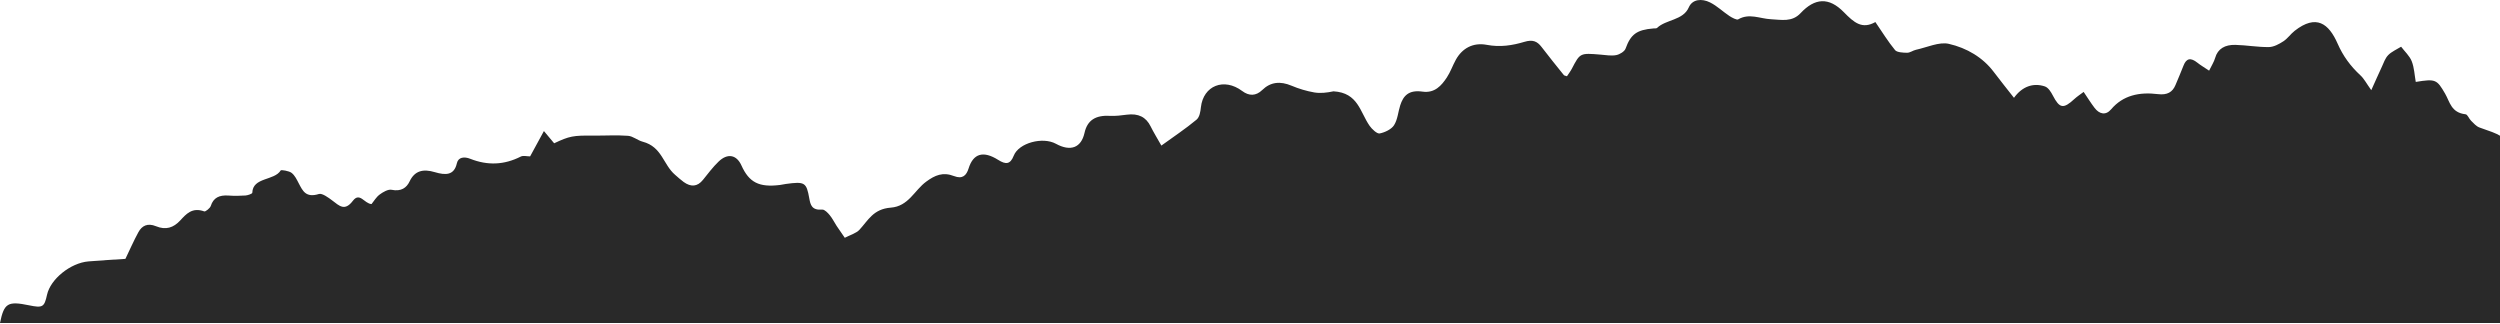 <svg width="1196" height="155" viewBox="0 0 1196 155" fill="none" xmlns="http://www.w3.org/2000/svg">
<path d="M253.606 74.816C255.68 71.007 257.743 67.222 260.21 62.693C262.358 65.26 263.738 66.912 265.106 68.547C272.428 65.084 274.247 64.773 283.69 64.874C289.273 64.932 294.891 64.549 300.429 64.968C302.857 65.151 305.016 67.153 307.488 67.8C316.723 70.223 317.251 78.742 322.942 83.611C324.302 84.774 325.597 86.005 327.065 87.062C330.511 89.541 333.605 89.385 336.29 86.057C338.695 83.079 340.984 79.989 343.78 77.295C348.063 73.171 352.383 74.009 354.691 79.128C358.38 87.313 363.129 89.726 373.146 88.489C374.097 88.372 375.026 88.132 375.975 88.003C384.992 86.776 385.804 87.236 387.151 94.848C387.711 98.006 388.343 100.69 393.375 100.275C394.477 100.186 396.039 101.824 396.948 102.932C398.263 104.535 399.141 106.394 400.27 108.116C401.391 109.828 402.591 111.504 404.143 113.758C406.641 112.443 409.572 111.631 411.172 109.91C415.32 105.446 417.757 99.972 426.152 99.336C434.654 98.693 437.416 91.063 443.097 86.897C447.286 83.824 451.047 82.151 456.439 84.243C460.502 85.818 462.345 83.885 463.365 80.612C465.619 73.379 470.416 72.007 477.522 76.486C481.186 78.795 483.315 78.688 484.97 74.484C487.388 68.337 498.853 65.329 505.146 68.782C512.153 72.627 517.244 70.689 518.83 63.576C520.181 57.52 524.093 55.03 531.073 55.417C533.711 55.563 536.419 55.212 539.057 54.867C544.645 54.14 548.283 56.041 550.454 60.448C551.864 63.308 553.576 66.061 555.595 69.649C561.499 65.372 567.225 61.567 572.395 57.27C573.928 55.995 574.28 53.373 574.511 51.313C575.676 40.958 585.568 37.02 594.28 43.547C597.47 45.936 600.777 46.052 603.857 43.057C607.837 39.19 612.458 38.717 617.886 41.005C621.302 42.447 625.016 43.572 628.743 44.221C631.72 44.739 634.917 44.326 637.937 43.689C649.761 44.363 650.615 53.603 655.227 60.203C656.325 61.773 658.773 64.087 660.015 63.847C662.595 63.348 665.719 61.797 666.913 59.894C668.669 57.095 668.845 53.592 669.853 50.426C671.32 45.826 673.92 42.887 680.522 43.831C686.391 44.671 689.622 40.904 692.139 37.11C693.926 34.418 694.93 31.353 696.496 28.54C699.534 23.087 704.72 20.198 711.306 21.459C717.686 22.68 723.569 21.73 729.307 20.007C733.277 18.815 735.42 19.768 737.471 22.456C740.939 27 744.559 31.458 748.15 35.935C748.326 36.156 748.818 36.194 749.635 36.481C750.412 35.294 751.325 34.113 751.99 32.839C755.916 25.307 755.895 25.32 765.757 26.138C768.246 26.345 770.868 26.817 773.215 26.358C774.932 26.025 777.181 24.606 777.668 23.264C780.126 16.48 782.935 14.247 791.046 13.604C791.618 13.556 792.43 13.658 792.721 13.377C796.999 9.256 805.187 9.806 807.906 3.552C809.659 -0.485 814.195 -0.777 818.081 1.159C821.493 2.861 824.208 5.563 827.374 7.664C828.588 8.47 830.862 9.663 831.526 9.273C836.823 6.172 841.96 8.941 847.134 9.194C852.212 9.443 857.277 10.698 861.398 6.291C868.172 -0.957 874.918 -1.524 882.104 5.838C887.017 10.87 890.867 14.118 897.178 10.55C900.494 15.39 903.23 19.883 906.613 23.984C907.501 25.06 910.394 25.225 912.371 25.238C913.777 25.247 915.139 24.13 916.611 23.812C921.864 22.673 927.705 19.915 932.317 20.974C940.974 22.963 948.614 27.518 953.767 34.351C956.835 38.42 960.05 42.406 963.487 46.797C967.348 41.422 972.623 39.482 978.231 41.331C979.933 41.892 981.217 44.041 982.076 45.697C985.305 51.91 987.117 52.237 992.413 47.339C993.653 46.194 995.136 45.242 996.815 43.97C998.77 46.853 1000.28 49.319 1002.06 51.633C1004.29 54.538 1007.32 55.404 1009.96 52.301C1015.65 45.598 1023.42 43.923 1032.36 45.029C1036.8 45.579 1039.34 44.081 1040.75 40.687C1042.04 37.596 1043.38 34.521 1044.58 31.404C1045.95 27.81 1048.07 27.468 1051.23 29.995C1052.74 31.208 1054.48 32.216 1056.84 33.804C1057.98 31.438 1059.18 29.645 1059.72 27.719C1060.97 23.281 1064.46 21.356 1069.37 21.47C1074.73 21.597 1080.07 22.583 1085.41 22.518C1087.77 22.49 1090.34 21.073 1092.36 19.766C1094.44 18.411 1095.81 16.277 1097.77 14.743C1108.11 6.653 1114.1 11.252 1118.34 20.924C1120.9 26.768 1124.43 31.606 1129.25 36.066C1131.01 37.694 1132.07 39.87 1134.42 43.134C1136.4 38.749 1137.88 35.366 1139.45 32.018C1140.36 30.08 1141.02 27.907 1142.52 26.358C1144.13 24.704 1146.59 23.659 1148.69 22.347C1150.43 24.645 1152.77 26.766 1153.76 29.28C1154.99 32.407 1155.1 35.855 1155.7 39.19C1165.22 37.64 1165.79 38 1169.75 44.823C1172.01 48.722 1172.6 53.9 1179.51 54.663C1180.52 54.776 1181.15 56.785 1182.16 57.761C1183.39 58.957 1184.62 60.45 1186.23 61.013C1196.44 64.564 1196.48 64.491 1203.64 71.635C1205.04 70.754 1206.46 69.858 1207.79 69.016C1210.03 76.091 1212.13 82.851 1214.32 89.591C1217.78 100.296 1224.48 109.366 1233.37 117.374C1236.28 119.991 1238.67 123.028 1241.53 125.686C1243.1 127.146 1245.27 128.12 1246.97 129.497C1248.13 130.442 1249.69 131.66 1249.79 132.831C1250.51 141.626 1257.78 146.016 1265.24 150.385C1265.89 150.764 1266.63 151.729 1266.48 152.248C1266.26 153.035 1265.43 154.102 1264.63 154.275C1262.98 154.628 1261.19 154.508 1259.46 154.508C841.562 154.513 423.661 154.513 5.76 154.513H0C1.963 144.984 3.711 143.962 13.882 146.054C20.435 147.401 21.196 146.955 22.499 141.017C24.14 133.545 33.68 125.787 42.323 125.054C48.427 124.538 54.55 124.21 59.992 123.846C62.131 119.41 63.976 115.156 66.22 111.062C67.875 108.043 70.534 106.535 74.659 108.236C79.357 110.172 83.007 108.935 86.206 105.482C89.027 102.436 91.928 99.005 97.735 101.143C98.273 101.342 100.493 99.606 100.841 98.515C102.079 94.627 104.847 93.221 109.361 93.552C112.038 93.748 114.763 93.722 117.44 93.526C118.611 93.44 120.683 92.695 120.699 92.216C120.918 84.667 131.302 86.519 134.302 81.507C134.5 81.176 138.257 81.737 139.492 82.699C141.105 83.955 142.003 85.968 142.946 87.756C144.833 91.331 146.331 94.753 152.593 92.803C154.112 92.332 157.137 94.534 159.005 95.952C162.377 98.511 164.929 101.179 168.814 96.068C172.113 91.728 174.325 97.458 177.742 97.623C178.936 96.169 179.96 94.307 181.621 93.071C183.179 91.909 185.675 90.459 187.292 90.792C191.985 91.758 194.536 89.778 195.972 86.757C198.392 81.663 202.418 80.69 207.967 82.347C213.13 83.891 217.255 83.967 218.568 78.103C219.242 75.094 222.18 74.863 224.966 75.966C233.292 79.266 241.251 78.915 249.154 74.896C250.288 74.318 252.169 74.816 253.606 74.816Z" fill="#292929"/>
</svg>
